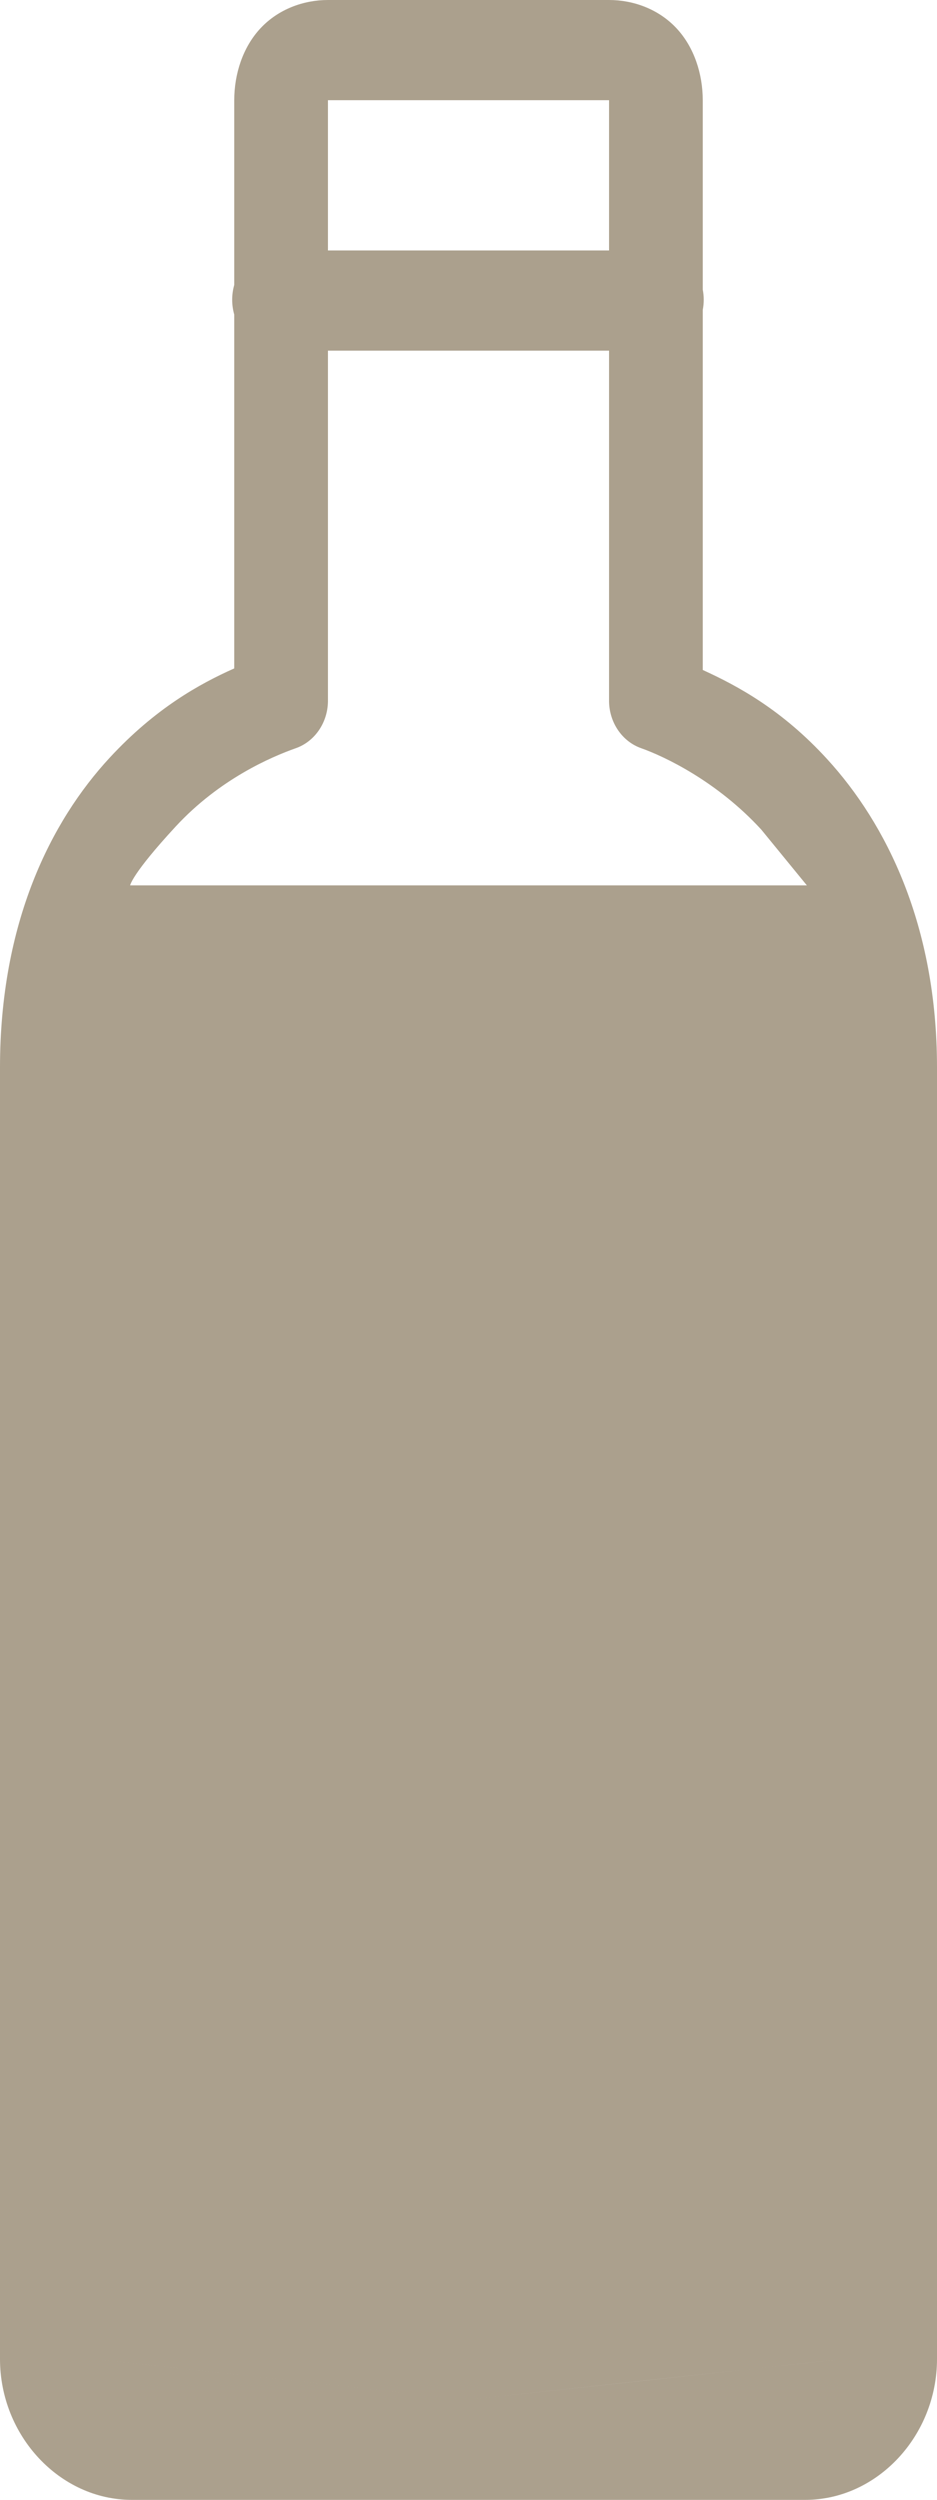 <svg width="18" height="48" viewBox="0 0 18 48" fill="none" xmlns="http://www.w3.org/2000/svg">
<path id="Vector" d="M6.3 0C5.829 0 5.347 0.177 5.006 0.541C4.665 0.905 4.5 1.42 4.5 1.924V5.47C4.447 5.658 4.447 5.853 4.5 6.041V12.834C3.832 13.131 2.981 13.604 2.109 14.547C0.974 15.772 0 17.718 0 20.498V45.295C0 46.771 1.15 48 2.531 48H15.469C16.85 48 18 46.771 18 45.295V20.498C18 17.763 17.023 15.813 15.891 14.577C15.026 13.631 14.175 13.172 13.5 12.864V5.951C13.525 5.823 13.525 5.688 13.5 5.56V1.924C13.5 1.42 13.335 0.905 12.994 0.541C12.653 0.177 12.171 0 11.7 0H6.3ZM6.3 1.924H11.7V4.809H6.3V1.924ZM6.3 6.733H11.7V13.465C11.704 13.875 11.953 14.239 12.319 14.367C12.765 14.525 13.774 15.002 14.625 15.93C15.5 17 15.5 17 15.5 17L16.2 45.295C16.2 45.295 16.2 45.295 15.469 45.374C14.738 45.454 12.5 45.697 12.5 45.697L9 46.076L2.732 45.396L1.8 45.295C2.073 34.245 2.5 17 2.5 17C2.5 17 2.531 16.783 3.375 15.87C4.219 14.957 5.214 14.532 5.681 14.367C6.047 14.239 6.296 13.875 6.3 13.465V6.733ZM2.5 17H9H15.5L16.2 45.295L9 46.076C9 46.076 4.612 45.6 1.8 45.295C2.073 34.245 2.5 17 2.5 17Z" fill="#ABA08D"/>
</svg>
